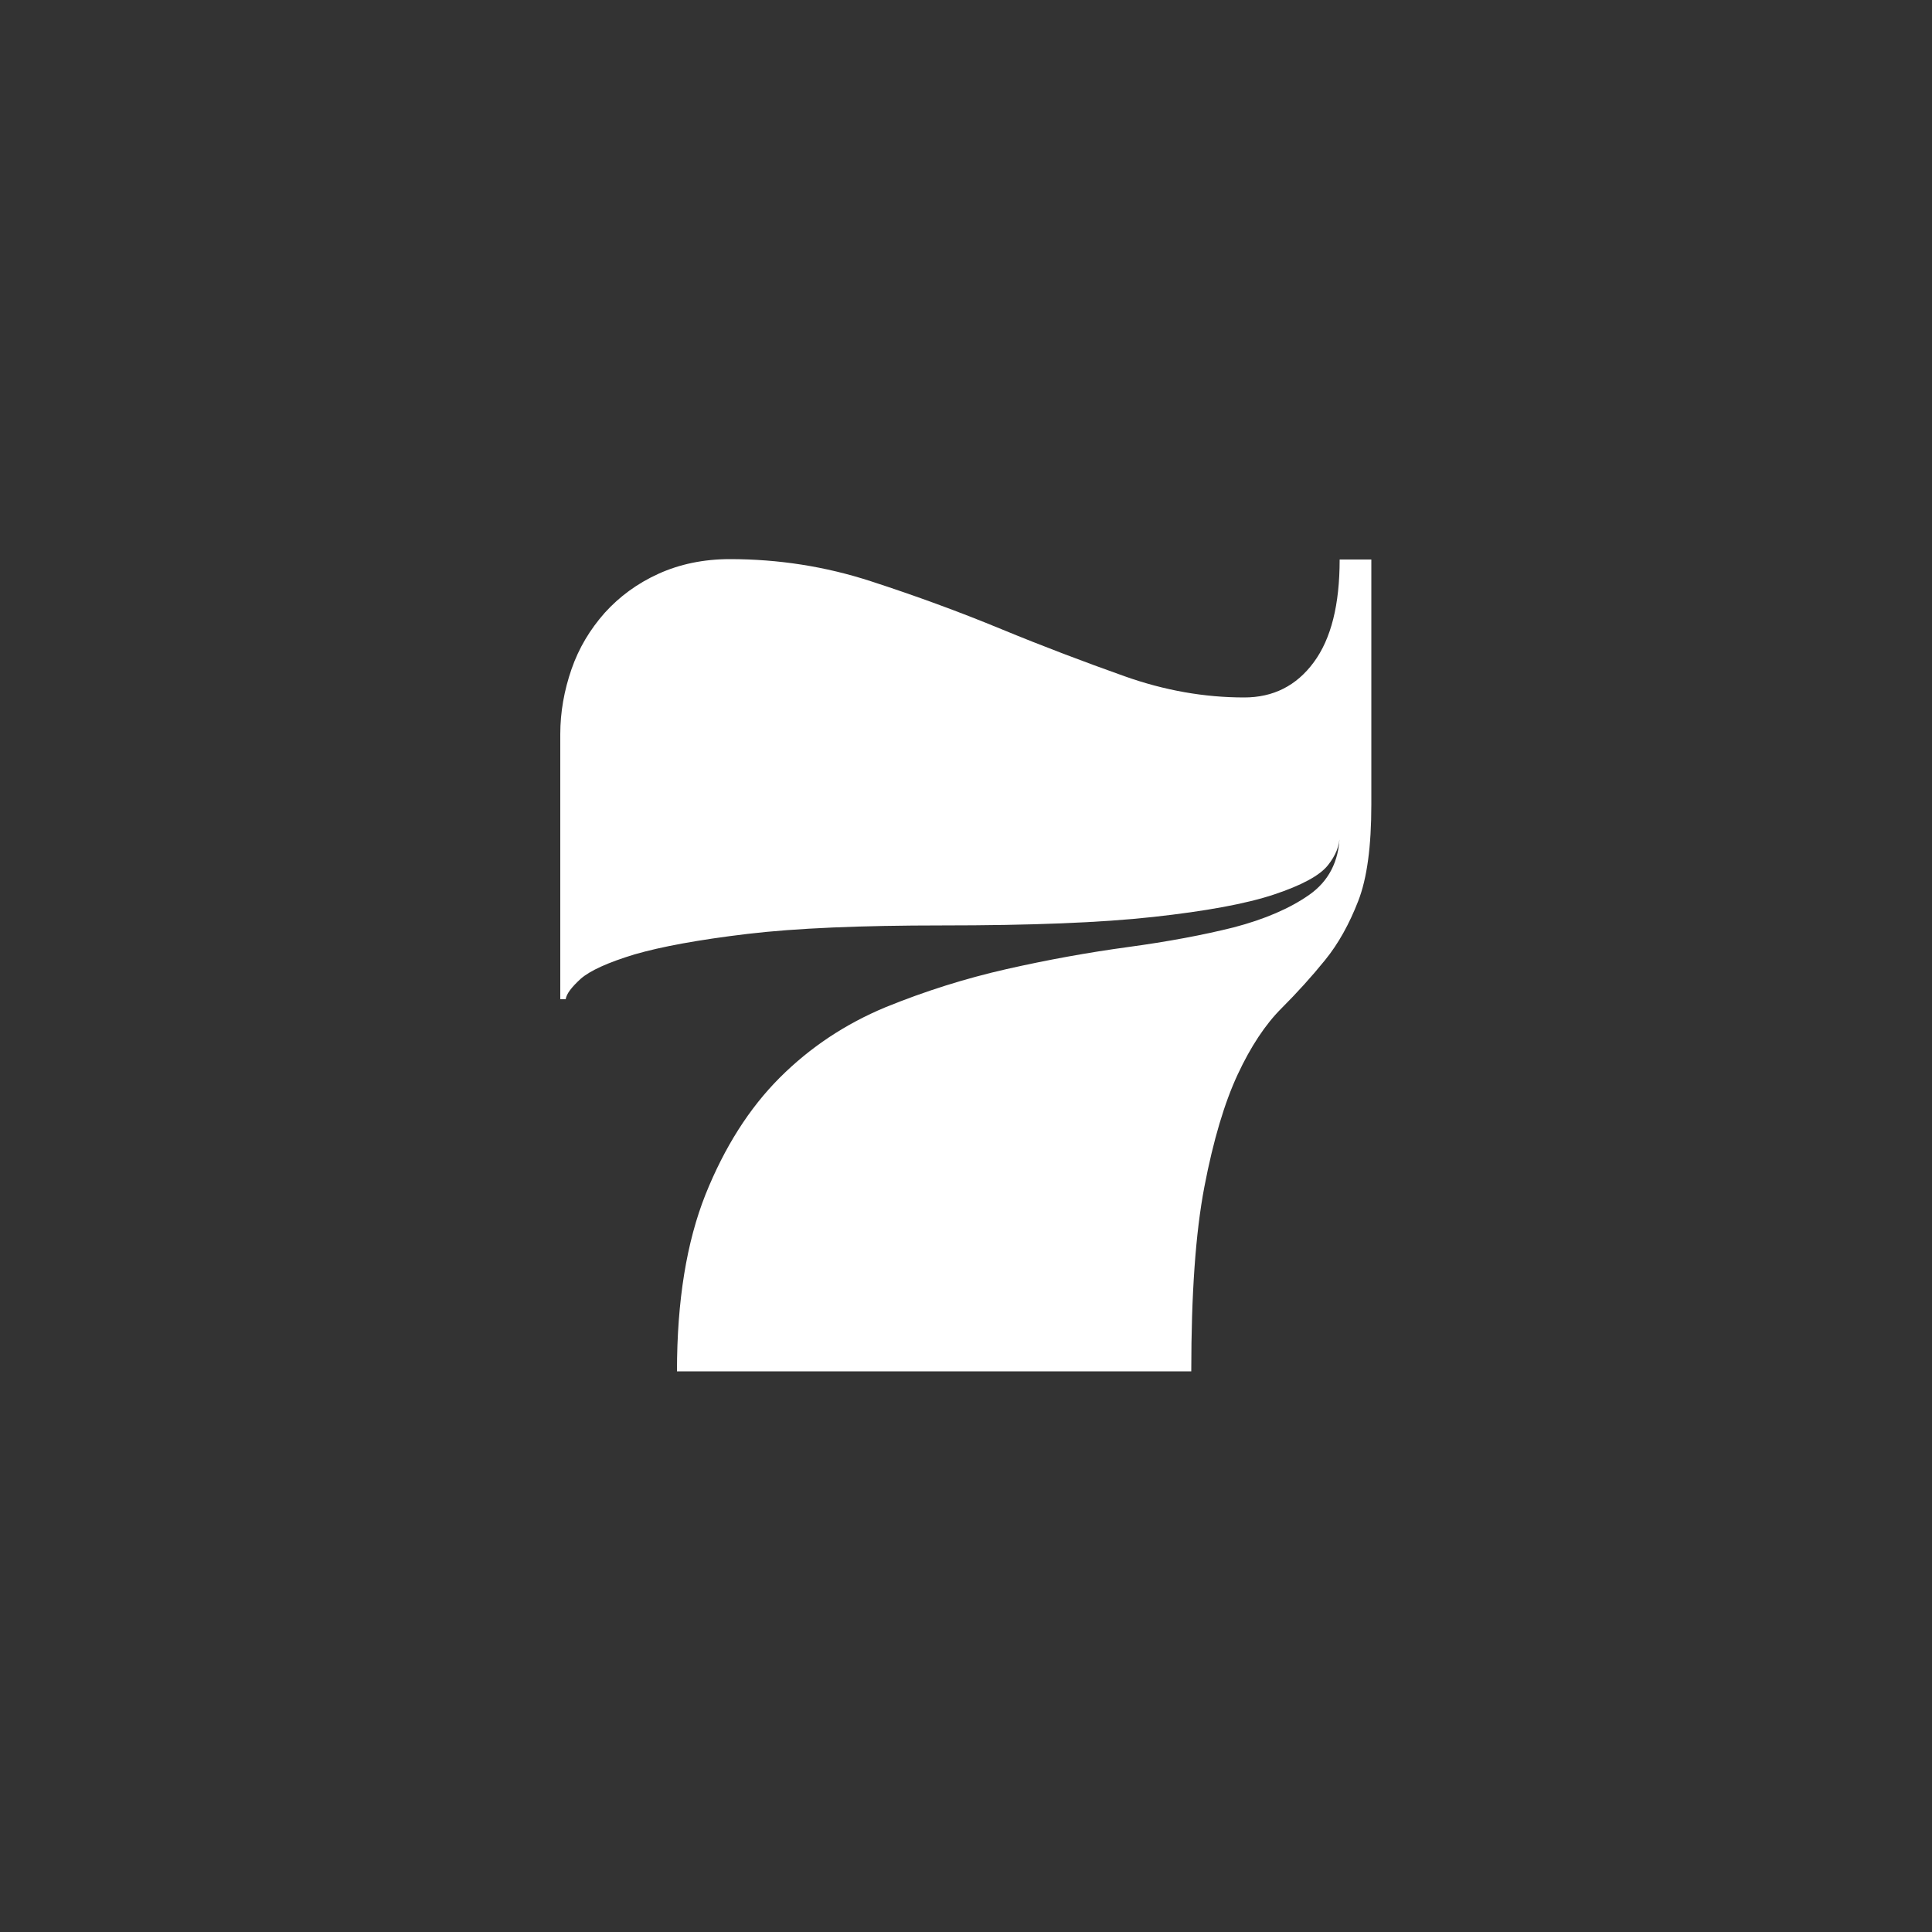 <?xml version="1.0" encoding="utf-8"?>
<!-- Generator: Adobe Illustrator 19.0.0, SVG Export Plug-In . SVG Version: 6.00 Build 0)  -->
<svg version="1.1" id="Layer_1" xmlns="http://www.w3.org/2000/svg" xmlns:xlink="http://www.w3.org/1999/xlink" x="0px" y="0px"
	 viewBox="0 0 500 500" style="enable-background:new 0 0 500 500;" xml:space="preserve">
<rect x="0" y="0" width="500" height="500" fill="#333333" stroke="none"/>
<style type="text/css">
	.st0{fill:#FFFFFF;}
</style>
<g id="XMLID_28_">
	<path id="XMLID_29_" class="st0" d="M354.9,145.1v63.1c0,10.8-1.1,19.1-3.4,25c-2.3,5.9-5.1,11-8.6,15.3
		c-3.4,4.2-7.2,8.4-11.3,12.5c-4.1,4.1-7.9,9.8-11.3,17.1c-3.4,7.3-6.3,17-8.6,29c-2.3,12-3.4,27.9-3.4,47.8H175.2
		c0-18.3,2.5-33.5,7.4-45.8c4.9-12.2,11.3-22.3,19.2-30.2c7.9-7.9,17-13.9,27.3-18.2c10.3-4.2,20.8-7.5,31.4-9.9
		c10.6-2.4,21.1-4.3,31.4-5.7c10.3-1.4,19.4-3.1,27.4-5.1c8-2.1,14.5-4.9,19.5-8.4c5-3.5,7.7-8.6,7.9-15.3c0,2.5-1,5.1-3.1,7.7
		c-2.1,2.6-6.7,5.1-13.9,7.5c-7.2,2.4-17.6,4.3-31.2,5.8c-13.6,1.5-31.8,2.2-54.7,2.2c-21,0-37.8,0.7-50.4,2.2
		c-12.6,1.5-22.3,3.3-29.2,5.3c-6.9,2.1-11.5,4.2-13.9,6.3c-2.4,2.2-3.7,3.9-3.9,5.3h-1.4v-68.6c0-5.7,1-11.3,2.9-16.8
		c1.9-5.5,4.8-10.3,8.6-14.6c3.8-4.2,8.4-7.6,13.9-10.1c5.5-2.5,11.7-3.8,18.5-3.8c12.6,0,24.7,1.9,36.4,5.7
		c11.7,3.8,22.9,7.9,33.8,12.4c10.9,4.5,21.5,8.5,31.9,12.2c10.4,3.7,20.7,5.5,31,5.5c7.5,0,13.5-3,18-9.1
		c4.5-6.1,6.7-14.9,6.7-26.6H354.9z"/>
</g>
</svg>
